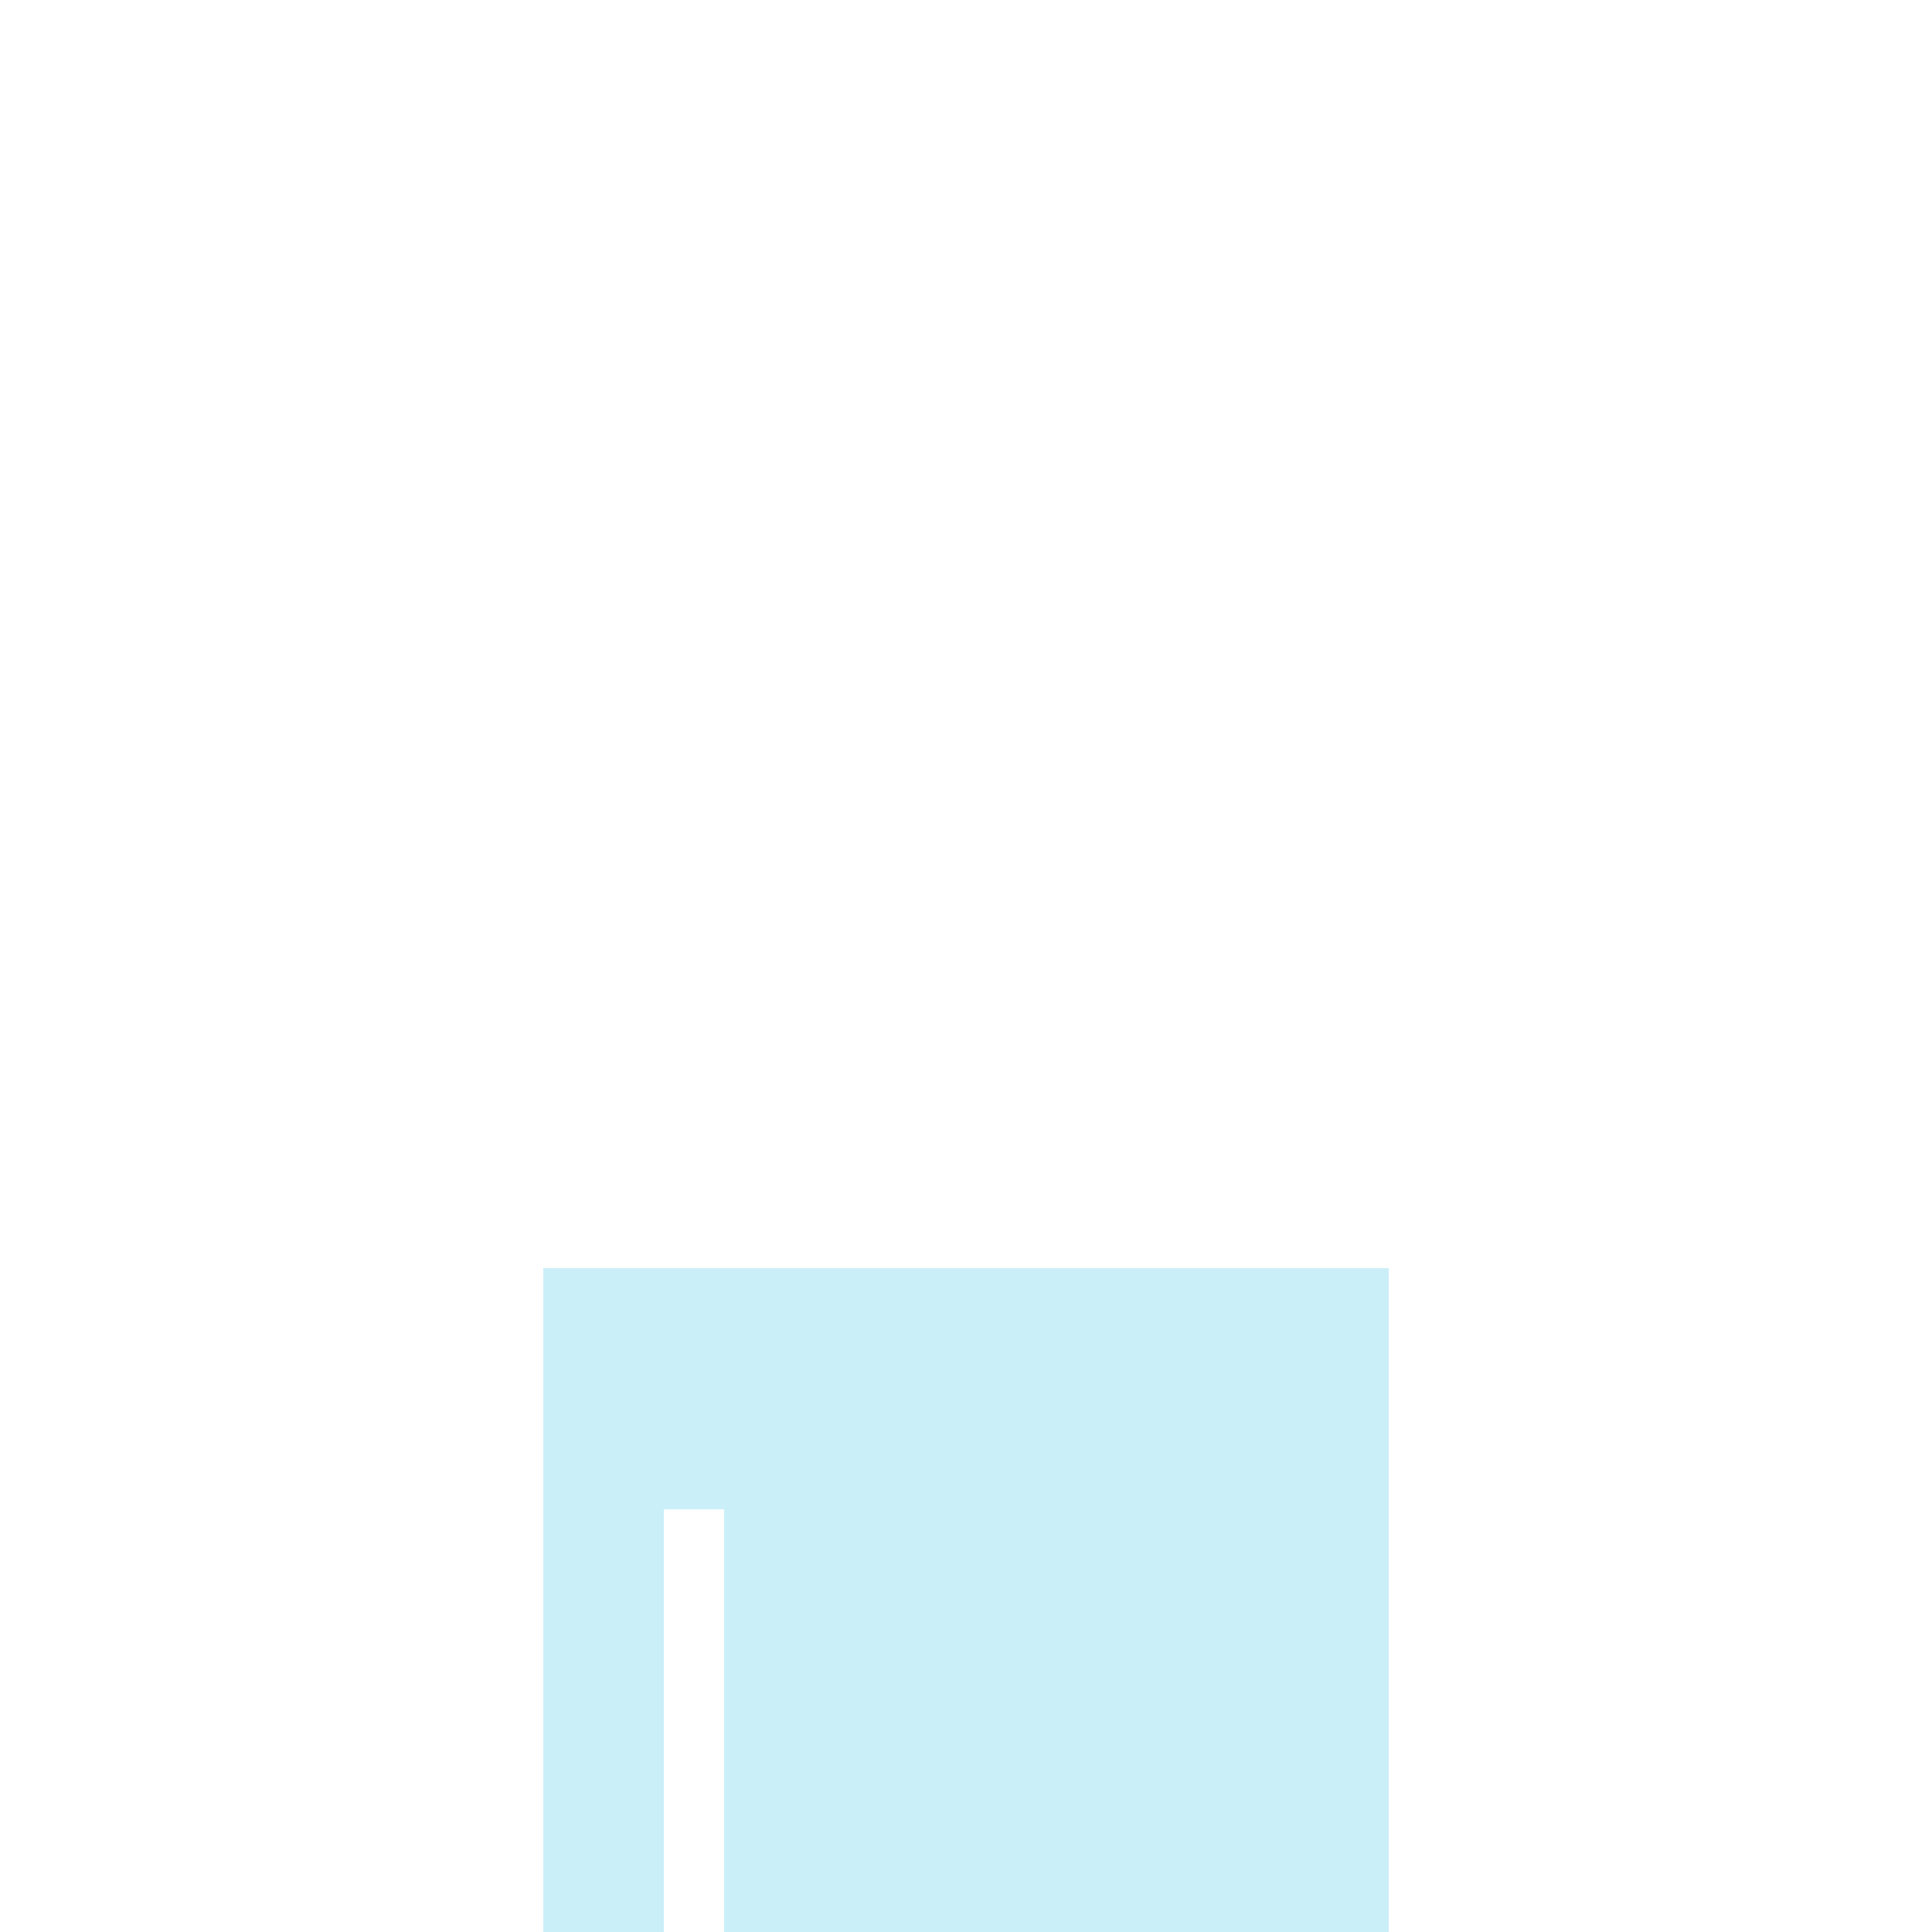 <svg width="320" height="320" viewBox="0 0 320 320" xmlns="http://www.w3.org/2000/svg" shape-rendering="crispEdges"><rect width="100%" height="100%" fill="none" /><rect width="140" height="10" x="90" y="210" fill="#caeff9" shape-rendering="crispEdges" /><rect width="140" height="10" x="90" y="220" fill="#caeff9" shape-rendering="crispEdges" /><rect width="140" height="10" x="90" y="230" fill="#caeff9" shape-rendering="crispEdges" /><rect width="140" height="10" x="90" y="240" fill="#caeff9" shape-rendering="crispEdges" /><rect width="20" height="10" x="90" y="250" fill="#caeff9" shape-rendering="crispEdges" /><rect width="110" height="10" x="120" y="250" fill="#caeff9" shape-rendering="crispEdges" /><rect width="20" height="10" x="90" y="260" fill="#caeff9" shape-rendering="crispEdges" /><rect width="110" height="10" x="120" y="260" fill="#caeff9" shape-rendering="crispEdges" /><rect width="20" height="10" x="90" y="270" fill="#caeff9" shape-rendering="crispEdges" /><rect width="110" height="10" x="120" y="270" fill="#caeff9" shape-rendering="crispEdges" /><rect width="20" height="10" x="90" y="280" fill="#caeff9" shape-rendering="crispEdges" /><rect width="110" height="10" x="120" y="280" fill="#caeff9" shape-rendering="crispEdges" /><rect width="20" height="10" x="90" y="290" fill="#caeff9" shape-rendering="crispEdges" /><rect width="110" height="10" x="120" y="290" fill="#caeff9" shape-rendering="crispEdges" /><rect width="20" height="10" x="90" y="300" fill="#caeff9" shape-rendering="crispEdges" /><rect width="110" height="10" x="120" y="300" fill="#caeff9" shape-rendering="crispEdges" /><rect width="20" height="10" x="90" y="310" fill="#caeff9" shape-rendering="crispEdges" /><rect width="110" height="10" x="120" y="310" fill="#caeff9" shape-rendering="crispEdges" /></svg>